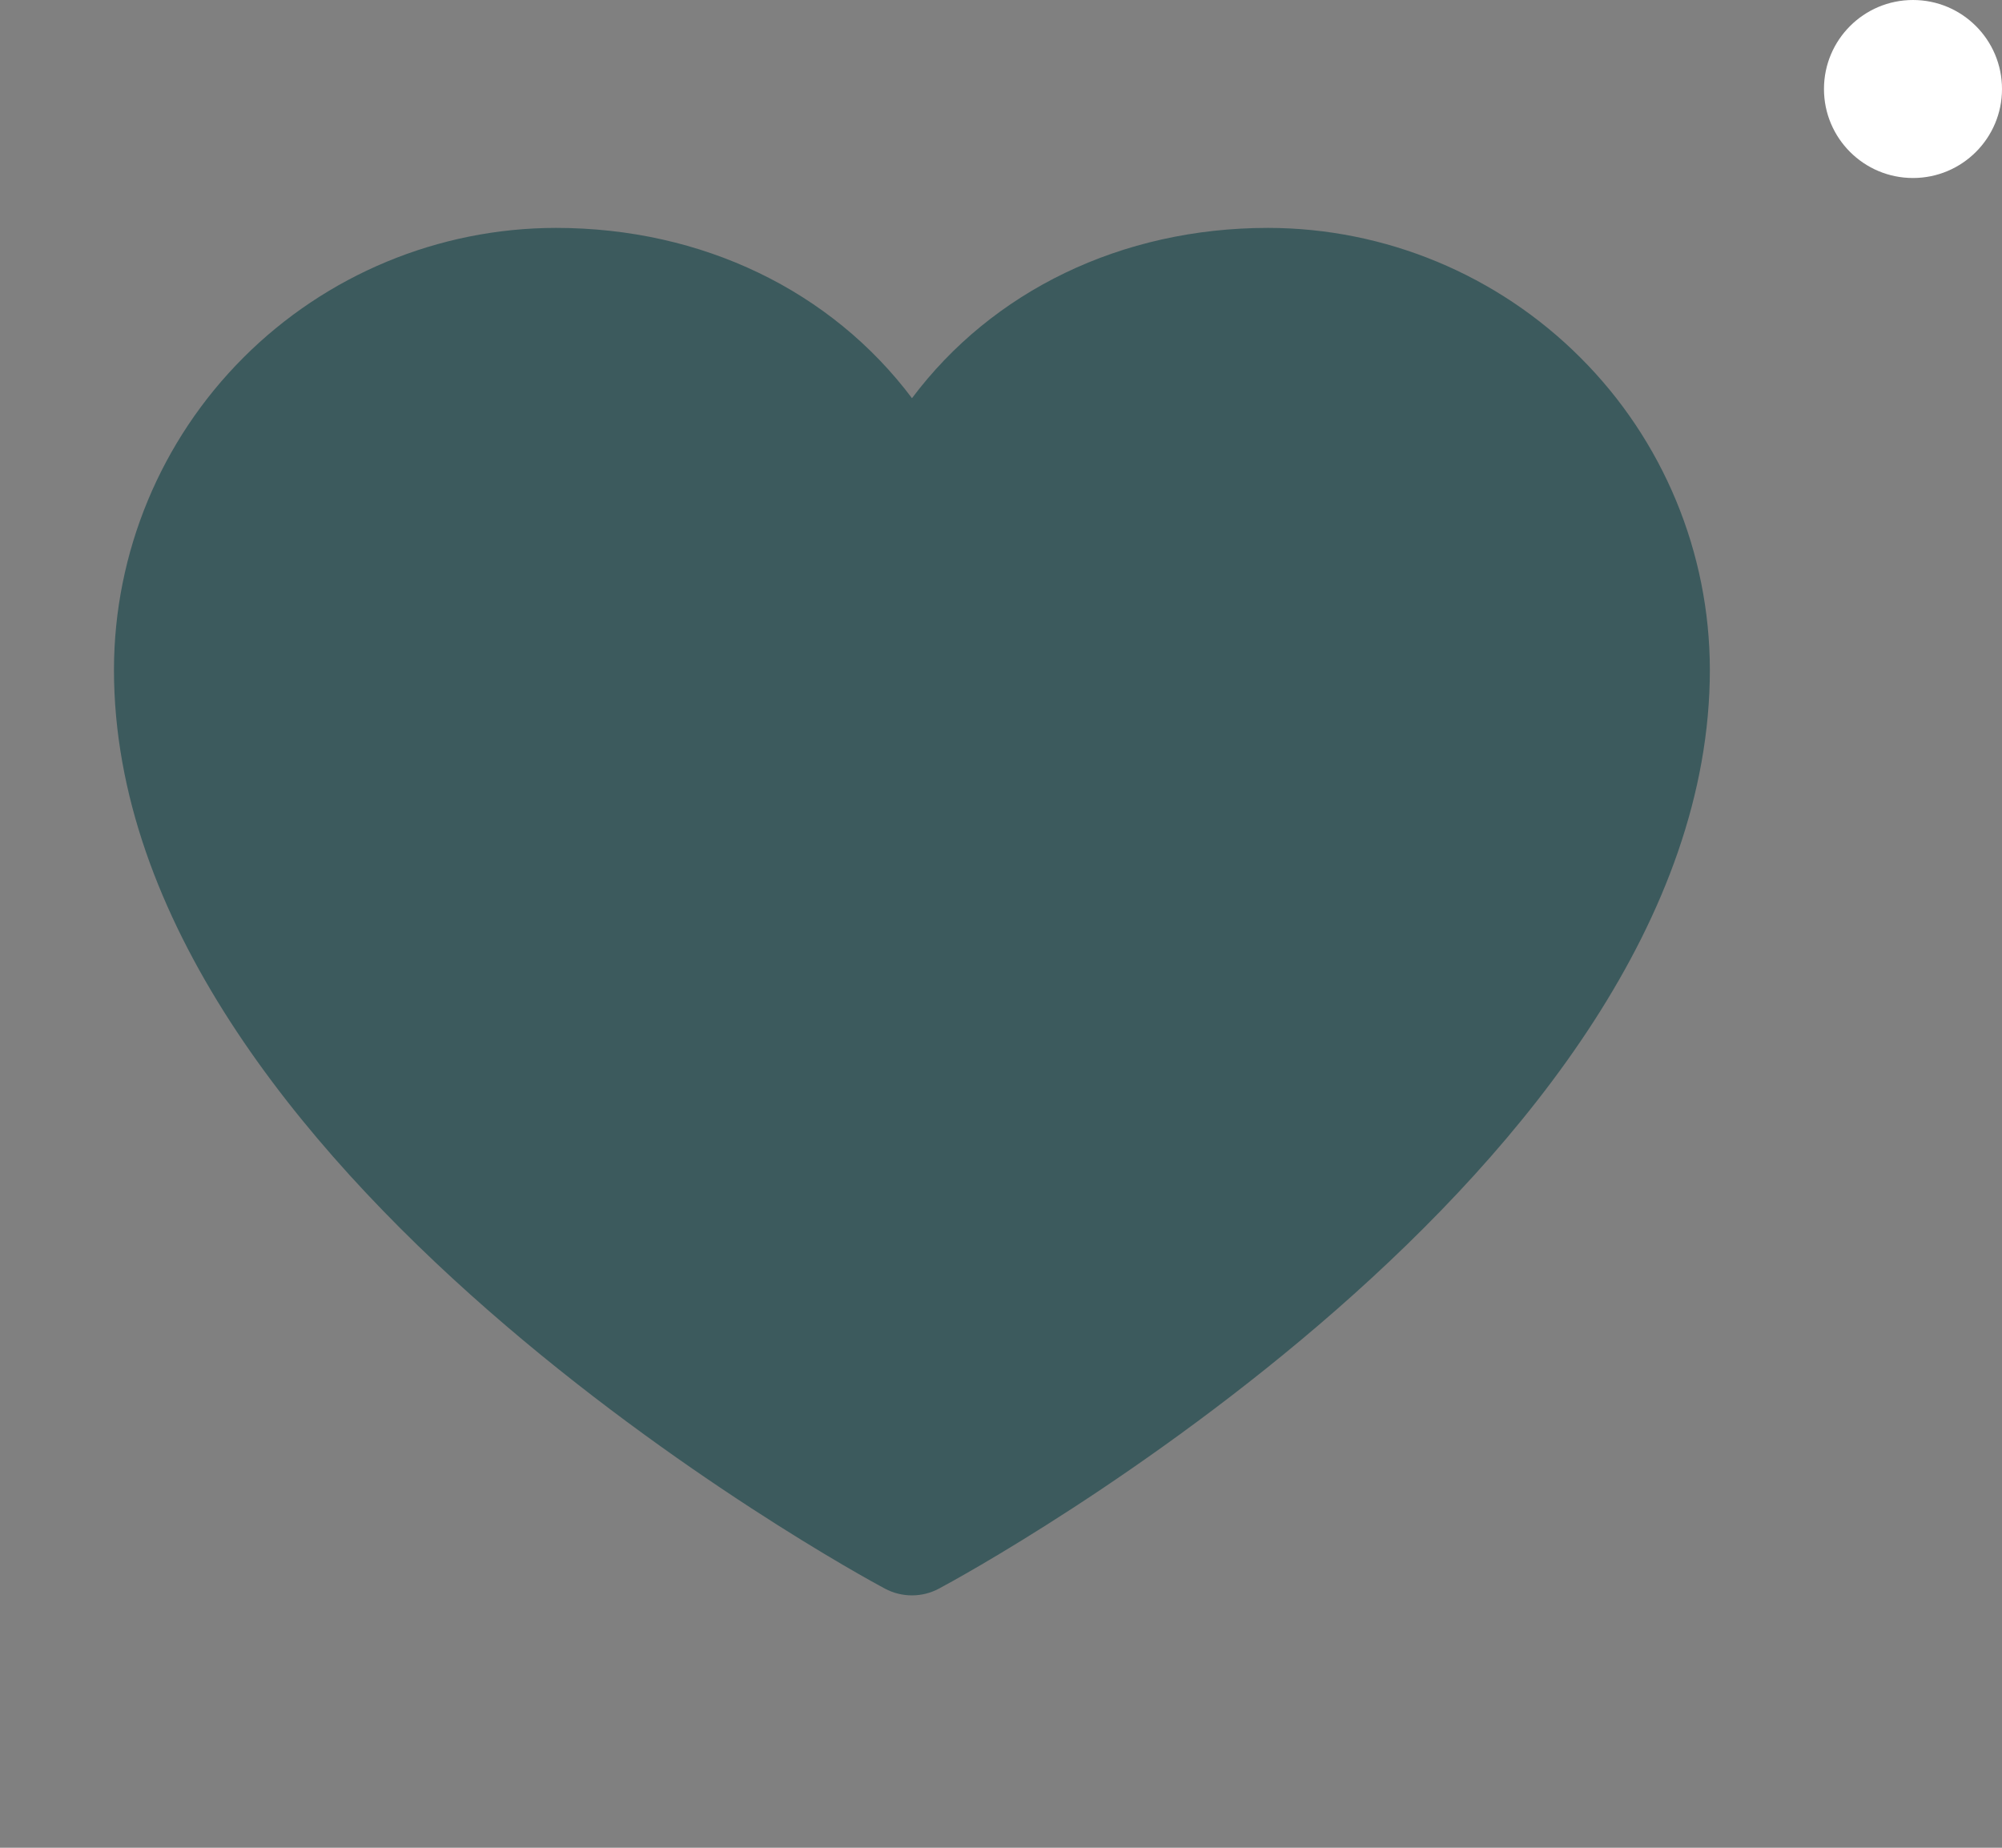 <svg width="13" height="12" viewBox="0 0 13 12" fill="none" xmlns="http://www.w3.org/2000/svg">
<rect x="0" y="0" width="13" height="12" fill="#808080" stroke="none"/>
<g clip-path="url(#clip0_36_127)">
<path d="M11.103 4.349C11.103 7.587 6.302 10.209 6.097 10.317C6.043 10.346 5.983 10.361 5.922 10.361C5.861 10.361 5.8 10.346 5.746 10.317C5.542 10.209 0.74 7.587 0.74 4.349C0.741 3.588 1.044 2.859 1.581 2.322C2.119 1.784 2.848 1.481 3.609 1.48C4.564 1.48 5.4 1.891 5.922 2.586C6.443 1.891 7.28 1.48 8.235 1.48C8.995 1.481 9.724 1.784 10.262 2.322C10.8 2.859 11.102 3.588 11.103 4.349Z" fill="#3C5A5D"/>
</g>
<circle cx="12.422" cy="0.578" r="0.578" fill="white"/>
<defs>
<clipPath id="clip0_36_127">
<rect width="11.843" height="11.843" fill="white"/>
</clipPath>
</defs>
</svg>

